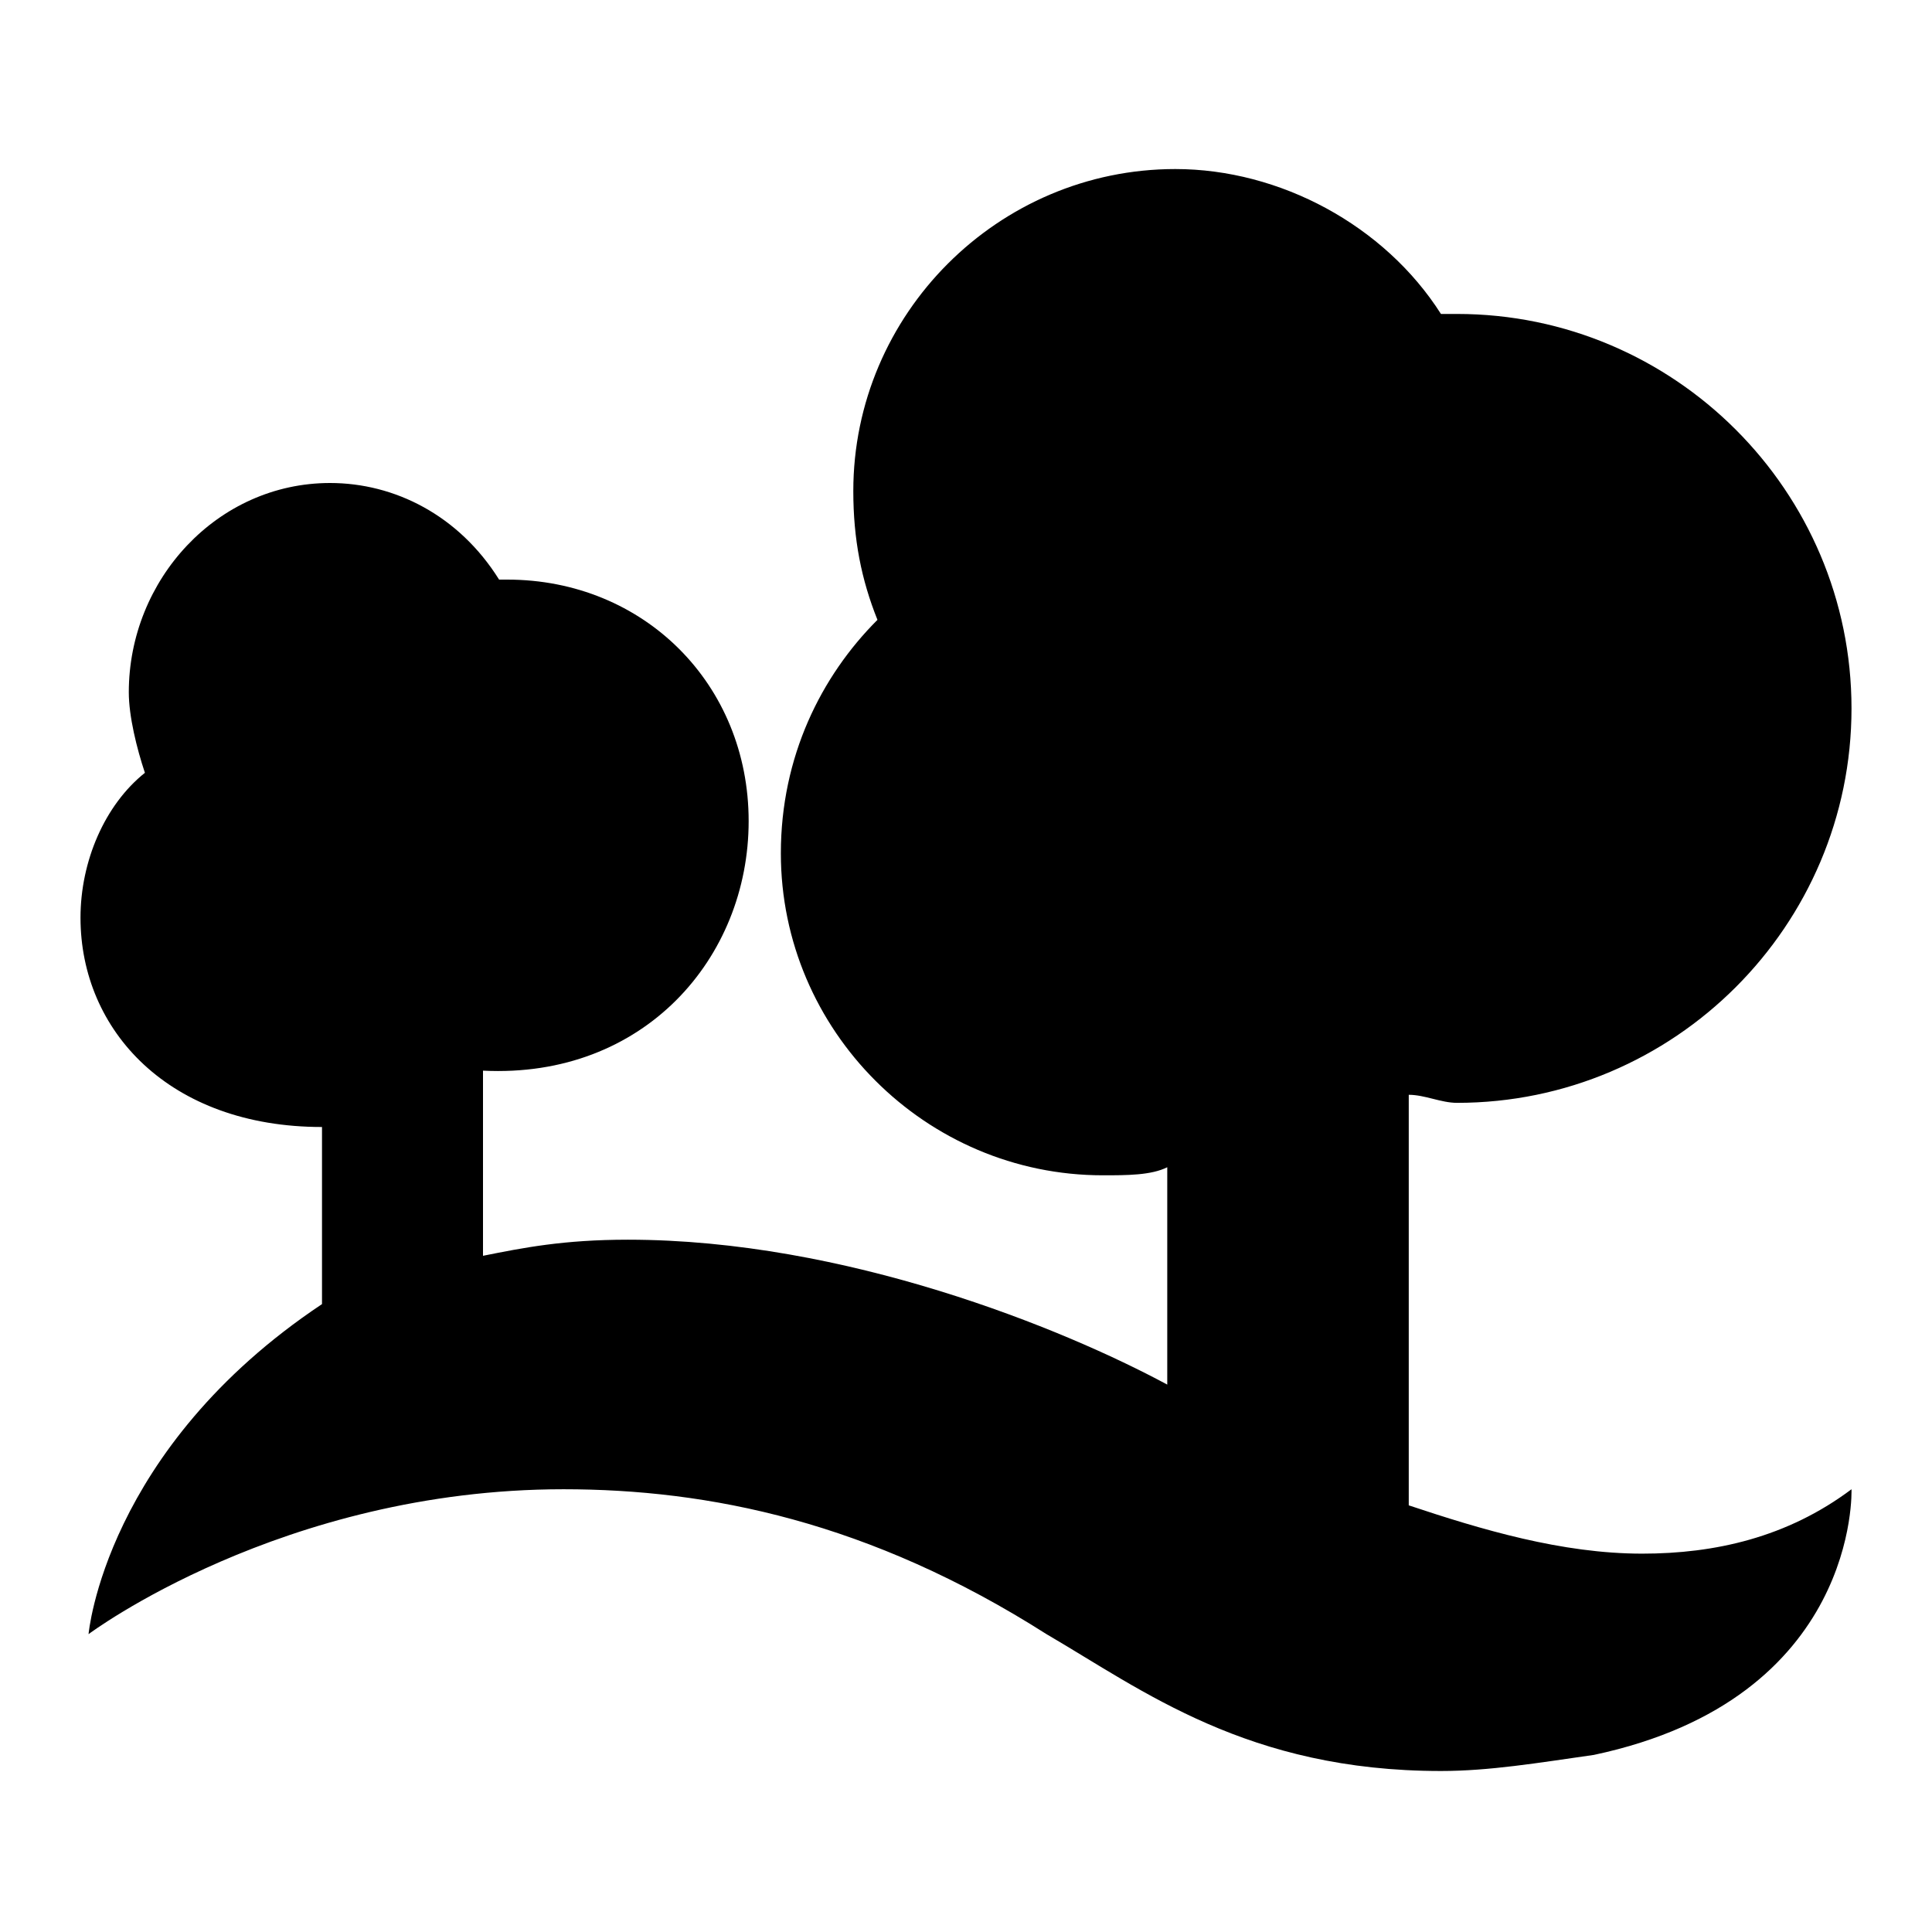 <?xml version="1.0" encoding="utf-8"?>
<!-- Generator: Adobe Illustrator 19.2.1, SVG Export Plug-In . SVG Version: 6.00 Build 0)  -->
<svg version="1.1" id="Layer_1" xmlns="http://www.w3.org/2000/svg" xmlns:xlink="http://www.w3.org/1999/xlink" x="0px" y="0px"
	 viewBox="0 0 24 24" style="enable-background:new 0 0 24 24;" xml:space="preserve">
<path d="M12.1,6L12.1,6l2.5-2.5l2.5,1.8l0,0l0,0l-2.5-1.8l0,0L12.1,6L12.1,6z M3.7,7.6l1.8,1.1l0,0l0,0L3.7,7.6L3.7,7.6L3.4,10l0,0
	L3.7,7.6z M6,13.3c2,0.1,3.3-1.4,3.3-3.1c0-1.7-1.3-3-3-3H6.2C5.7,6.4,4.9,6,4.1,6C2.7,6,1.6,7.2,1.6,8.6c0,0.3,0.1,0.7,0.2,1
	C1.3,10,1,10.7,1,11.4C1,12.8,2.1,14,4,14v2.2c-2.7,1.8-2.9,4.1-2.9,4.1s2.4-1.8,5.9-1.8c1.8,0,3.8,0.4,6,1.8
	c1.2,0.7,2.5,1.7,4.9,1.7c0.6,0,1.2-0.1,1.9-0.2c3.3-0.7,3.2-3.3,3.2-3.3c-0.8,0.6-1.7,0.8-2.6,0.8c-1,0-2-0.3-2.9-0.6v-5.1
	c0.2,0,0.4,0.1,0.6,0.1c2.7,0,4.9-2.2,4.9-4.9s-2.2-4.9-4.9-4.9c-0.1,0-0.2,0-0.2,0c-0.7-1.1-2-1.8-3.3-1.8l0,0c-2.2,0-4,1.8-4,4
	c0,0.6,0.1,1.1,0.3,1.6c-0.7,0.7-1.2,1.7-1.2,2.9c0,2.2,1.8,4,4,4c0.3,0,0.6,0,0.8-0.1v2.7c-1.3-0.7-4-1.8-6.7-1.8
	c-0.8,0-1.3,0.1-1.8,0.2V13.3z M20.9,20.4L8,16.4L3.6,18L8,16.4L20.9,20.4L20.9,20.4z"/>
</svg>
